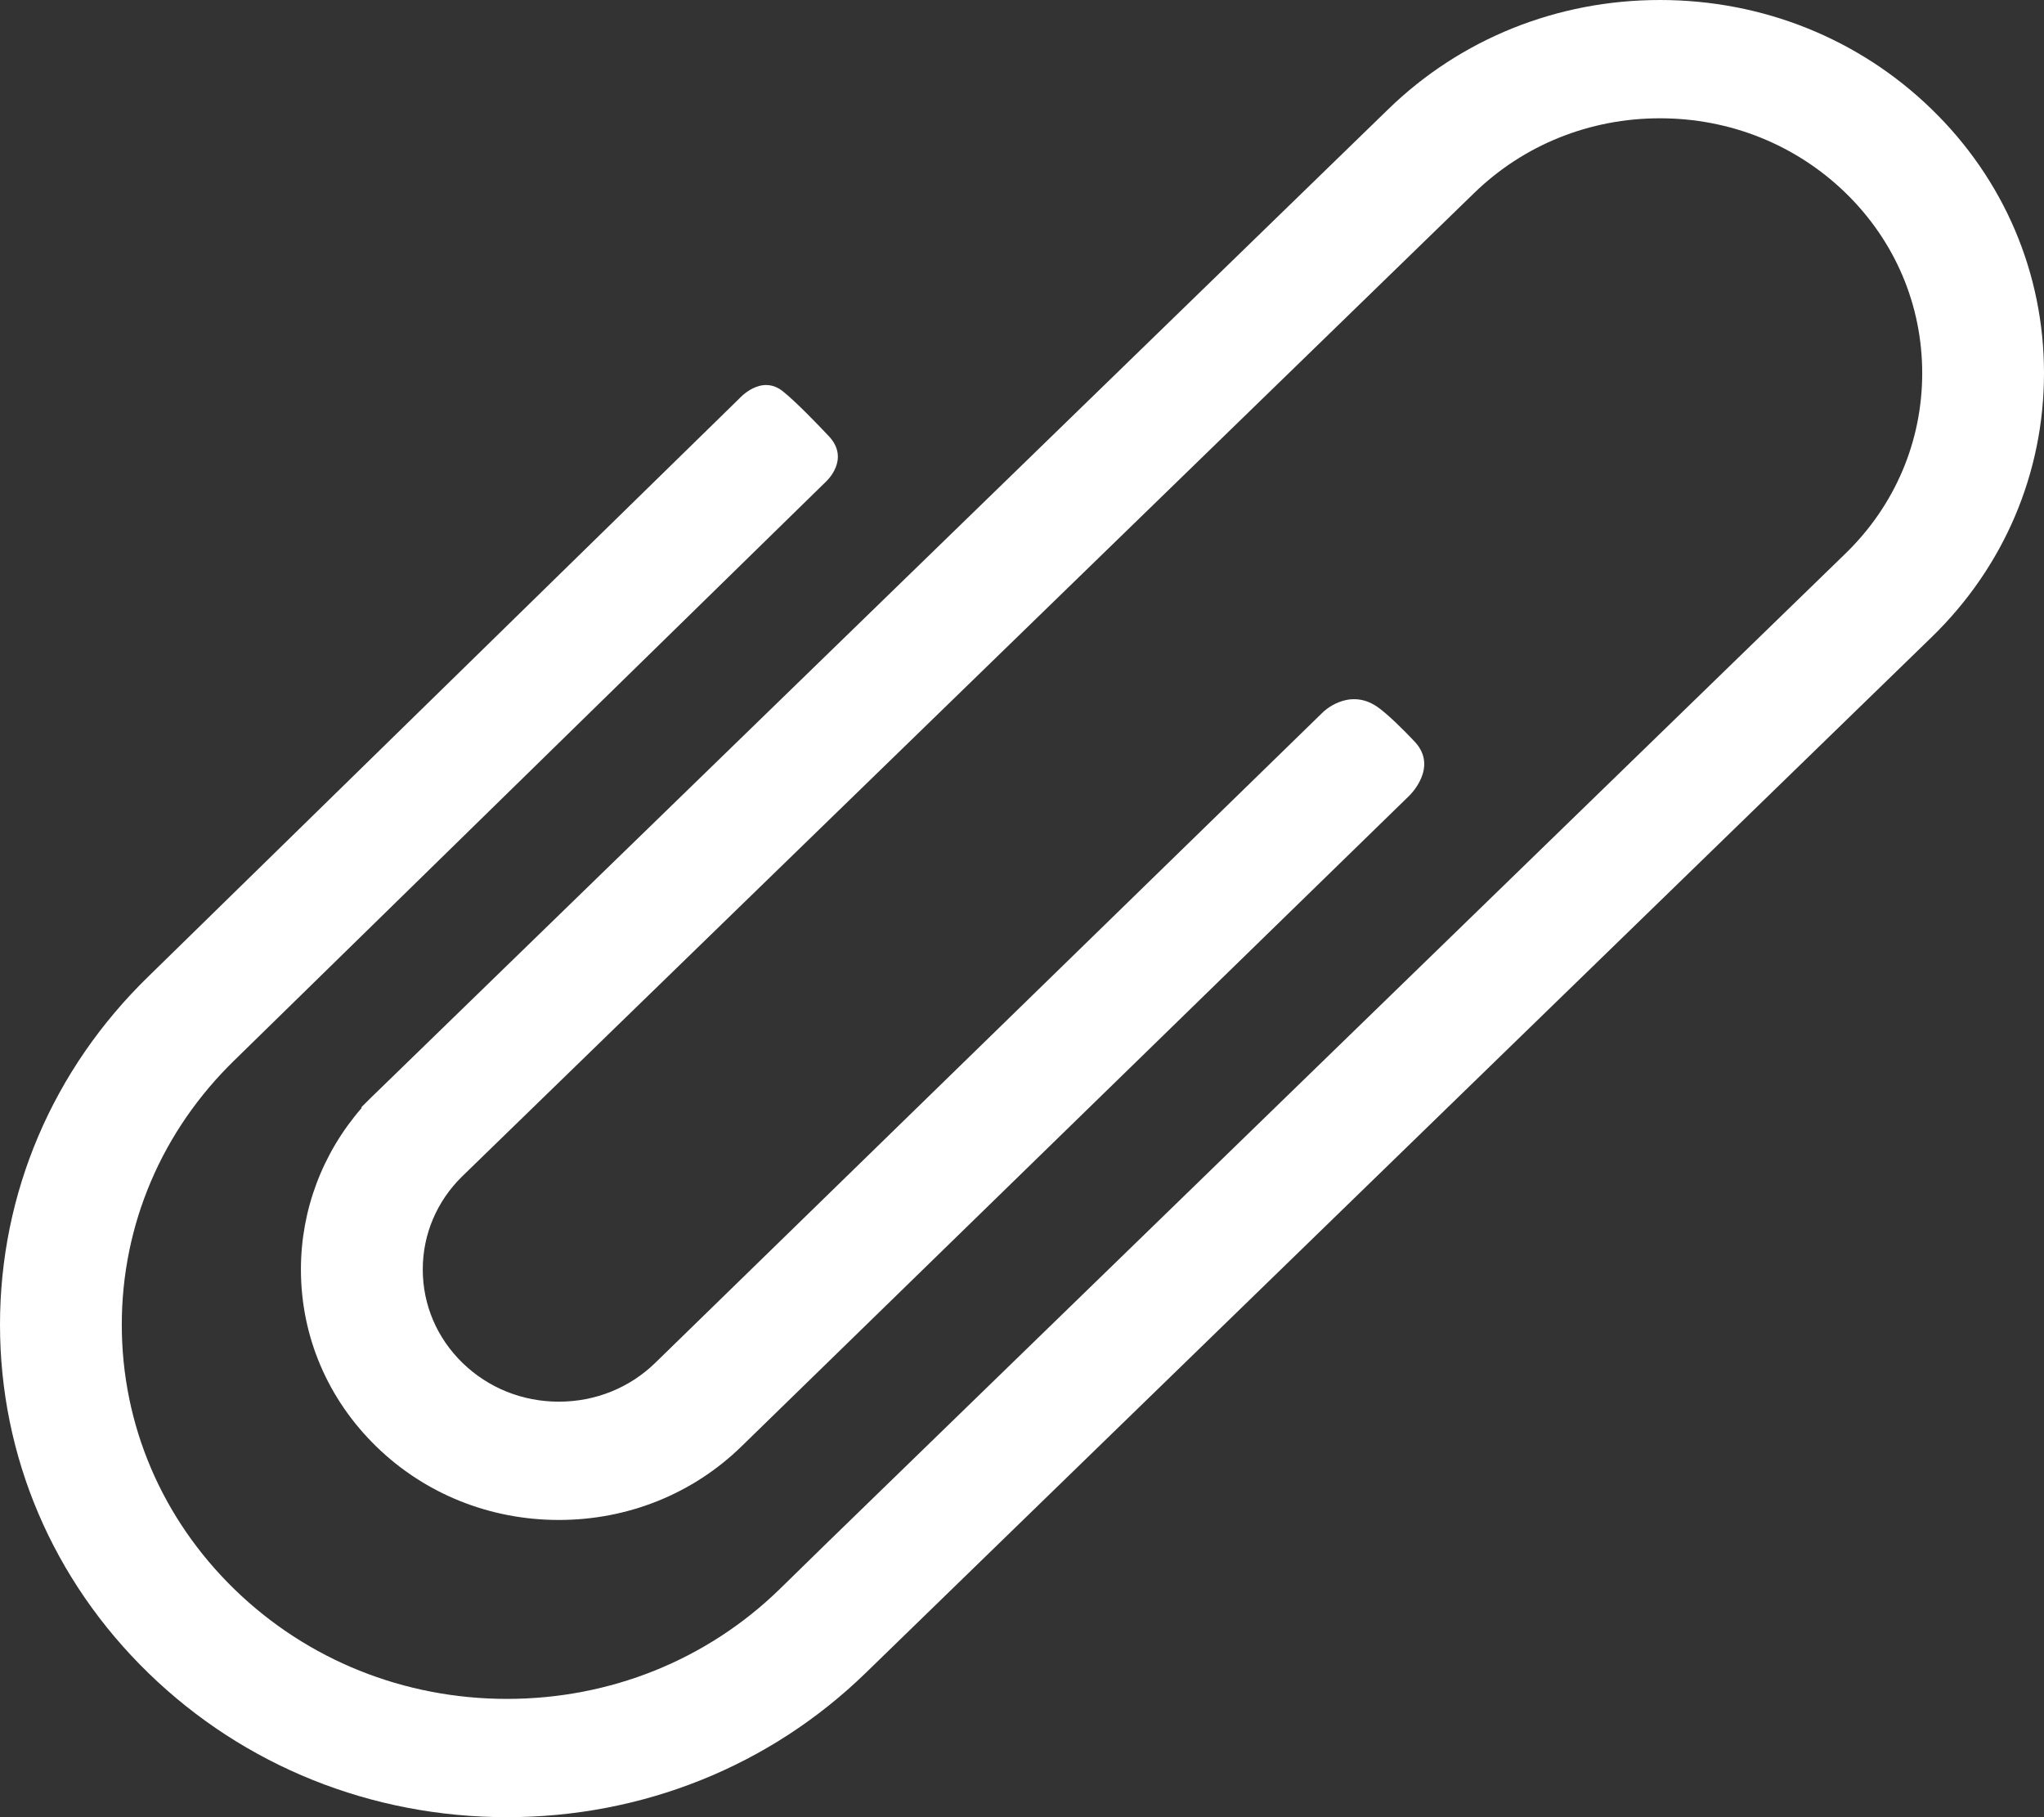<?xml version="1.0" encoding="utf-8"?>
<!DOCTYPE svg PUBLIC "-//W3C//DTD SVG 1.1//EN" "http://www.w3.org/Graphics/SVG/1.1/DTD/svg11.dtd">
<svg version="1.1" baseProfile="full"
 xmlns="http://www.w3.org/2000/svg"
 xmlns:xlink="http://www.w3.org/1999/xlink"
 xmlns:ev="http://www.w3.org/2001/xml-events" 
  height="32px" 
  width="36px" 
>
<rect width="100%" height="100%" fill="#333333" stroke="none"/>
<path fill="rgb( 255, 255, 255 )"
 d="M34.021,1.923 C32.745,0.683 31.045,0 29.236,0 C27.426,0 25.727,0.683 24.451,1.923 C24.451,1.923 6.521,19.342 6.521,19.342 C6.521,19.342 6.361,19.501 6.361,19.501 C6.361,19.501 6.371,19.509 6.371,19.509 C5.679,20.304 5.3,21.307 5.3,22.355 C5.3,23.534 5.773,24.642 6.631,25.476 C7.487,26.308 8.628,26.766 9.843,26.766 C11.057,26.766 12.198,26.308 13.054,25.476 C13.054,25.476 24.819,14.014 24.819,14.014 C24.819,14.014 25.345,13.517 24.916,13.06 C24.759,12.893 24.435,12.564 24.243,12.437 C23.74,12.106 23.302,12.54 23.302,12.54 C23.302,12.54 11.538,24.002 11.538,24.002 C11.086,24.441 10.484,24.683 9.843,24.683 C9.202,24.683 8.6,24.441 8.148,24.002 C7.695,23.562 7.446,22.977 7.446,22.355 C7.446,21.735 7.694,21.151 8.144,20.712 C8.144,20.712 25.967,3.396 25.967,3.396 C26.839,2.55 28,2.083 29.236,2.083 C30.472,2.083 31.632,2.55 32.504,3.396 C33.376,4.243 33.855,5.37 33.855,6.571 C33.855,7.772 33.376,8.9 32.504,9.747 C32.504,9.747 14.571,27.164 14.571,27.164 C14.571,27.164 13.727,27.989 13.727,27.989 C12.448,29.232 10.744,29.917 8.93,29.917 C7.116,29.917 5.412,29.232 4.132,27.989 C2.851,26.744 2.145,25.089 2.145,23.328 C2.145,21.568 2.851,19.912 4.132,18.668 C4.132,18.668 14.547,8.482 14.547,8.482 C14.547,8.482 14.984,8.091 14.597,7.68 C14.377,7.446 14.009,7.067 13.787,6.89 C13.403,6.583 13.021,7.018 13.021,7.018 C13.021,7.018 2.615,17.194 2.615,17.194 C0.929,18.832 0,21.011 0,23.328 C0,25.646 0.929,27.824 2.615,29.463 C4.299,31.099 6.542,32 8.93,32 C11.317,32 13.56,31.099 15.244,29.463 C15.244,29.463 34.021,11.22 34.021,11.22 C35.297,9.981 36,8.329 36,6.571 C36,4.813 35.297,3.162 34.021,1.923 Z "/>
</svg>
